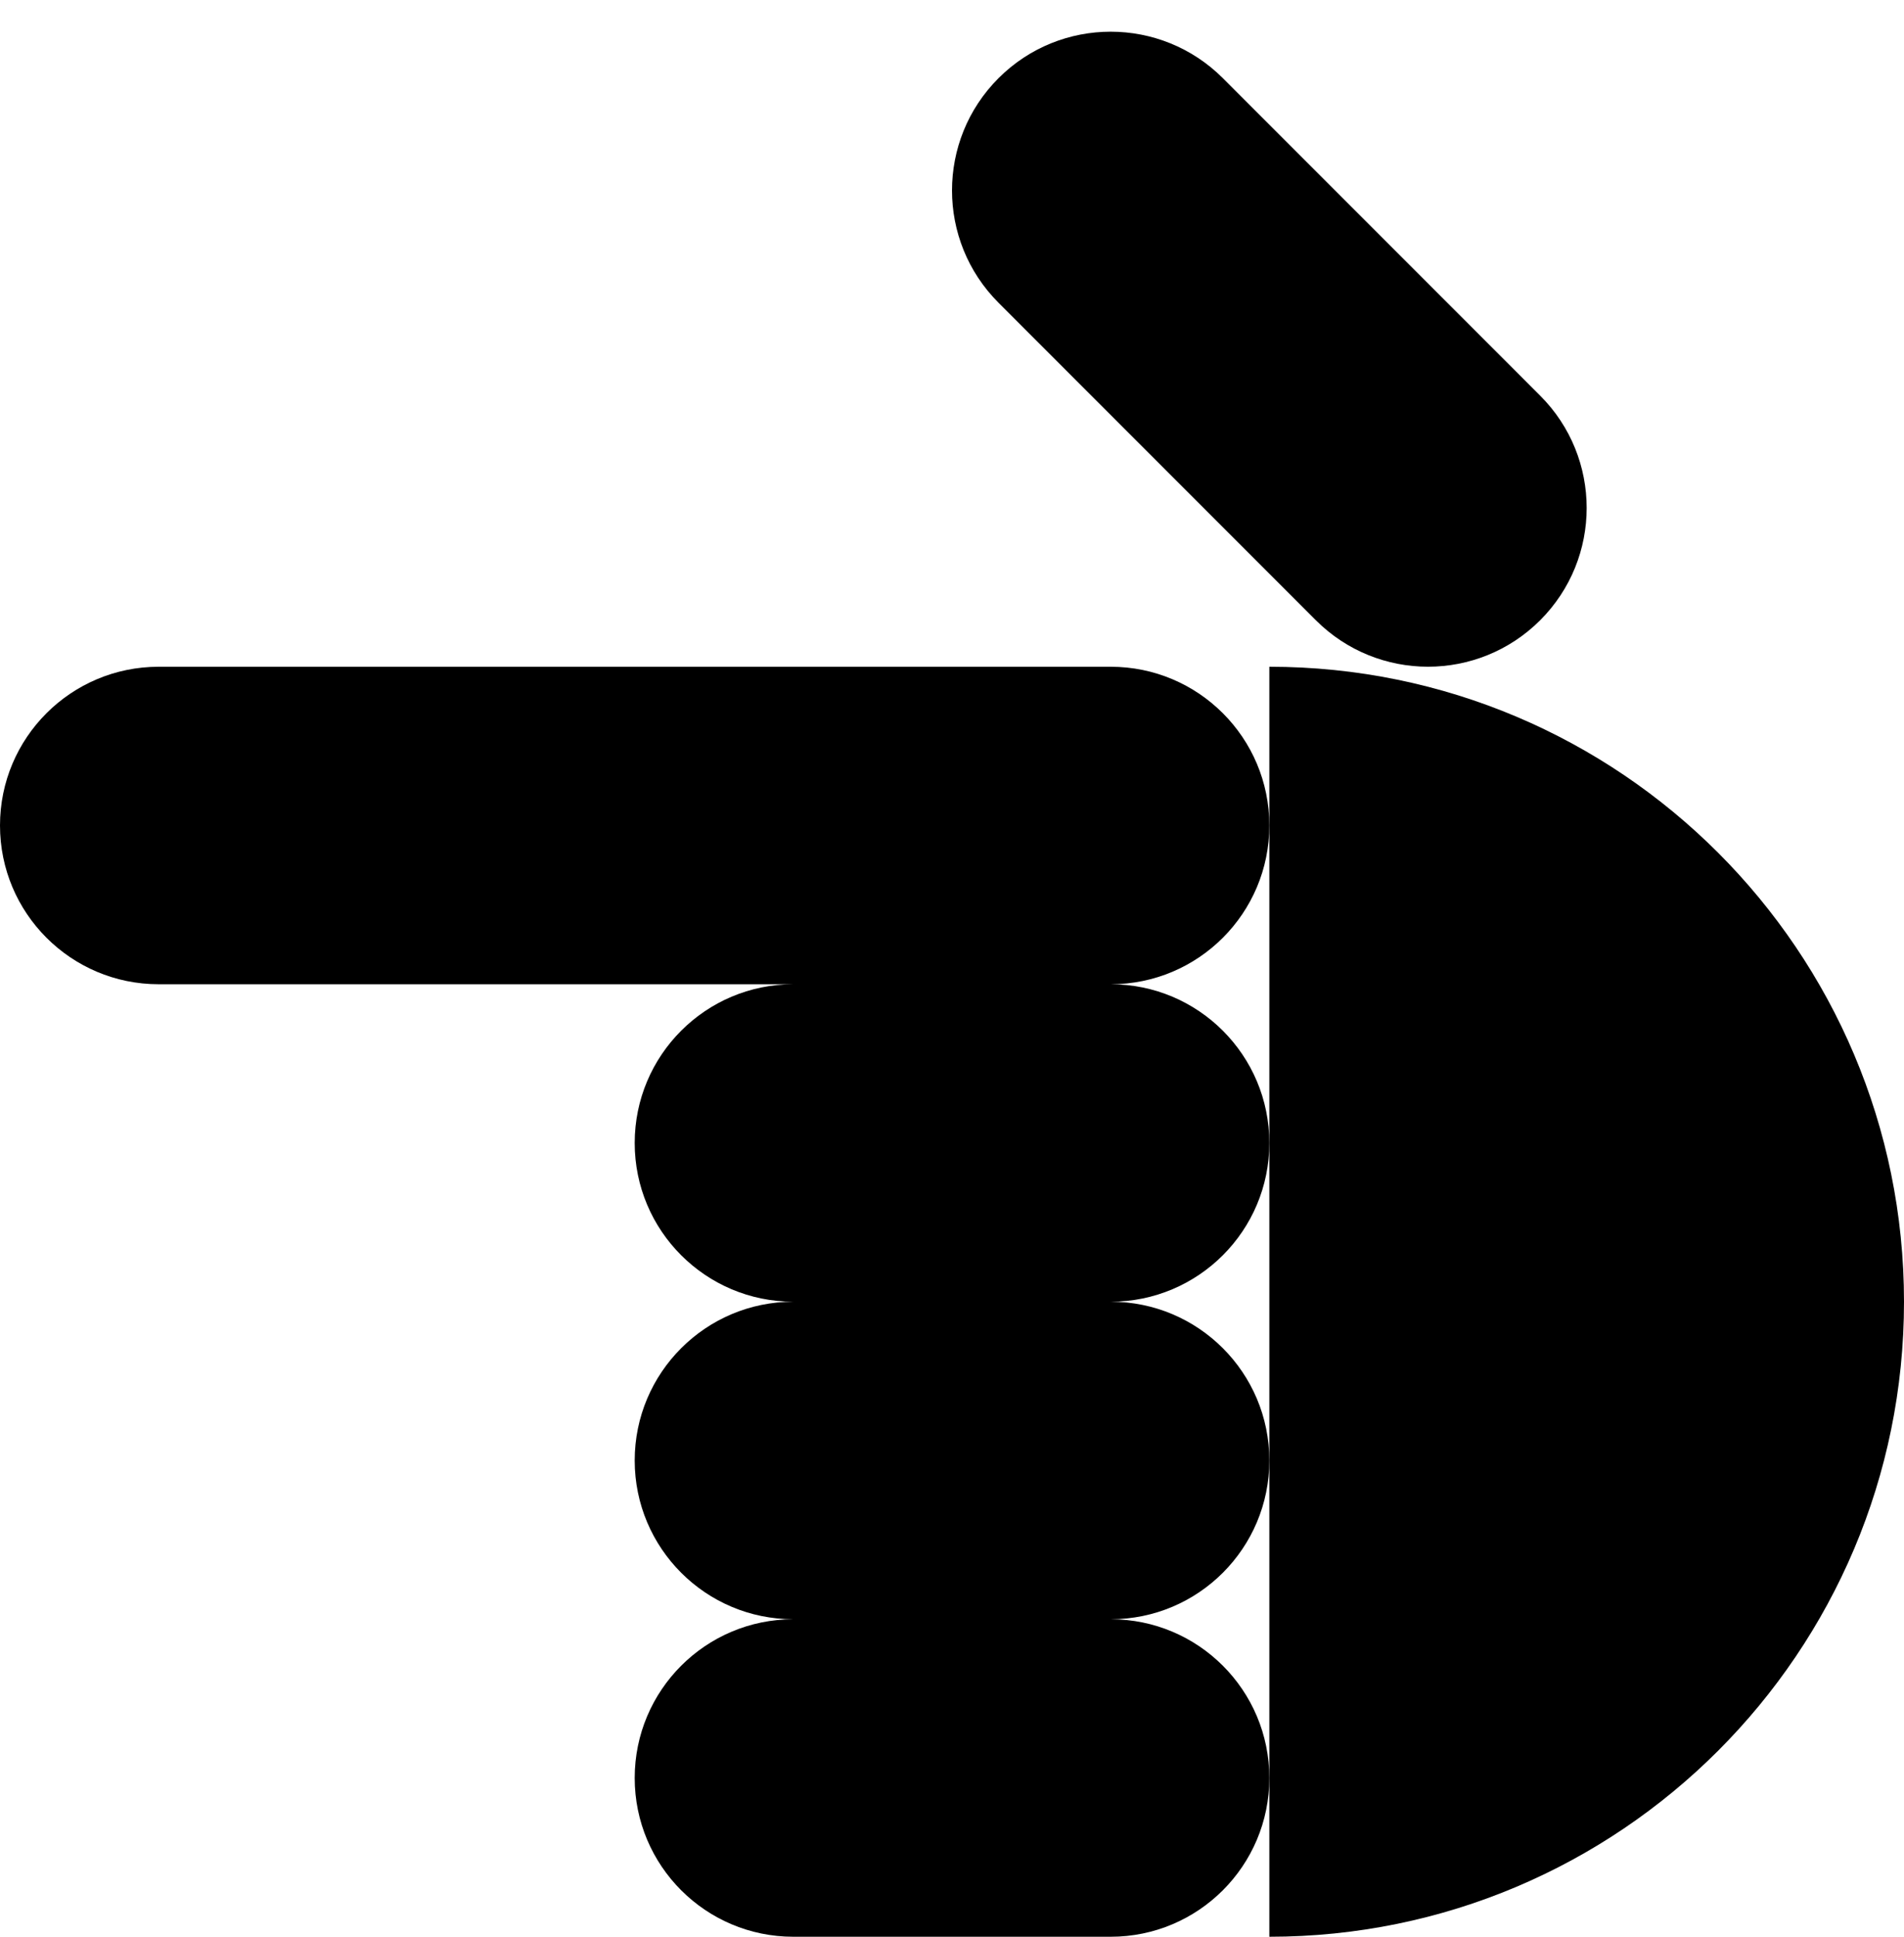 <svg width="60" height="61" viewBox="0 0 60 61" fill="none" xmlns="http://www.w3.org/2000/svg">
<path d="M40 21C51.045 21 60 29.954 60 41C60 52.046 51.045 61 40 61L40 21Z" fill="black"/>
<path d="M35.001 40.999C37.762 40.999 40 43.238 40 46C40 48.761 37.762 51 35.001 51C37.762 51 40 53.238 40 56C40 58.762 37.762 61 35.001 61L25 61C22.239 61 20.001 58.762 20.001 56C20.001 53.238 22.239 51 25 51C22.239 51 20.001 48.761 20.001 46C20.001 43.238 22.239 40.999 25 40.999C22.239 40.999 20.001 38.761 20.001 36C20.001 33.237 22.239 31 25 31L5.001 31C2.238 31 0 28.761 0 25.999C0 23.238 2.238 21 5.001 21L35.001 21C37.762 21 40 23.238 40 25.999C40 28.761 37.762 31 35.001 31C37.762 31 40 33.237 40 36C40 38.761 37.762 40.999 35.001 40.999Z" fill="black"/>
<path d="M50 15.999C50 17.278 49.512 18.558 48.536 19.534C46.583 21.487 43.417 21.487 41.465 19.534L31.465 9.534C29.512 7.582 29.512 4.416 31.465 2.463C33.417 0.51 36.583 0.51 38.536 2.463L48.536 12.463C49.512 13.439 50 14.719 50 15.999Z" fill="black"/>
</svg>
